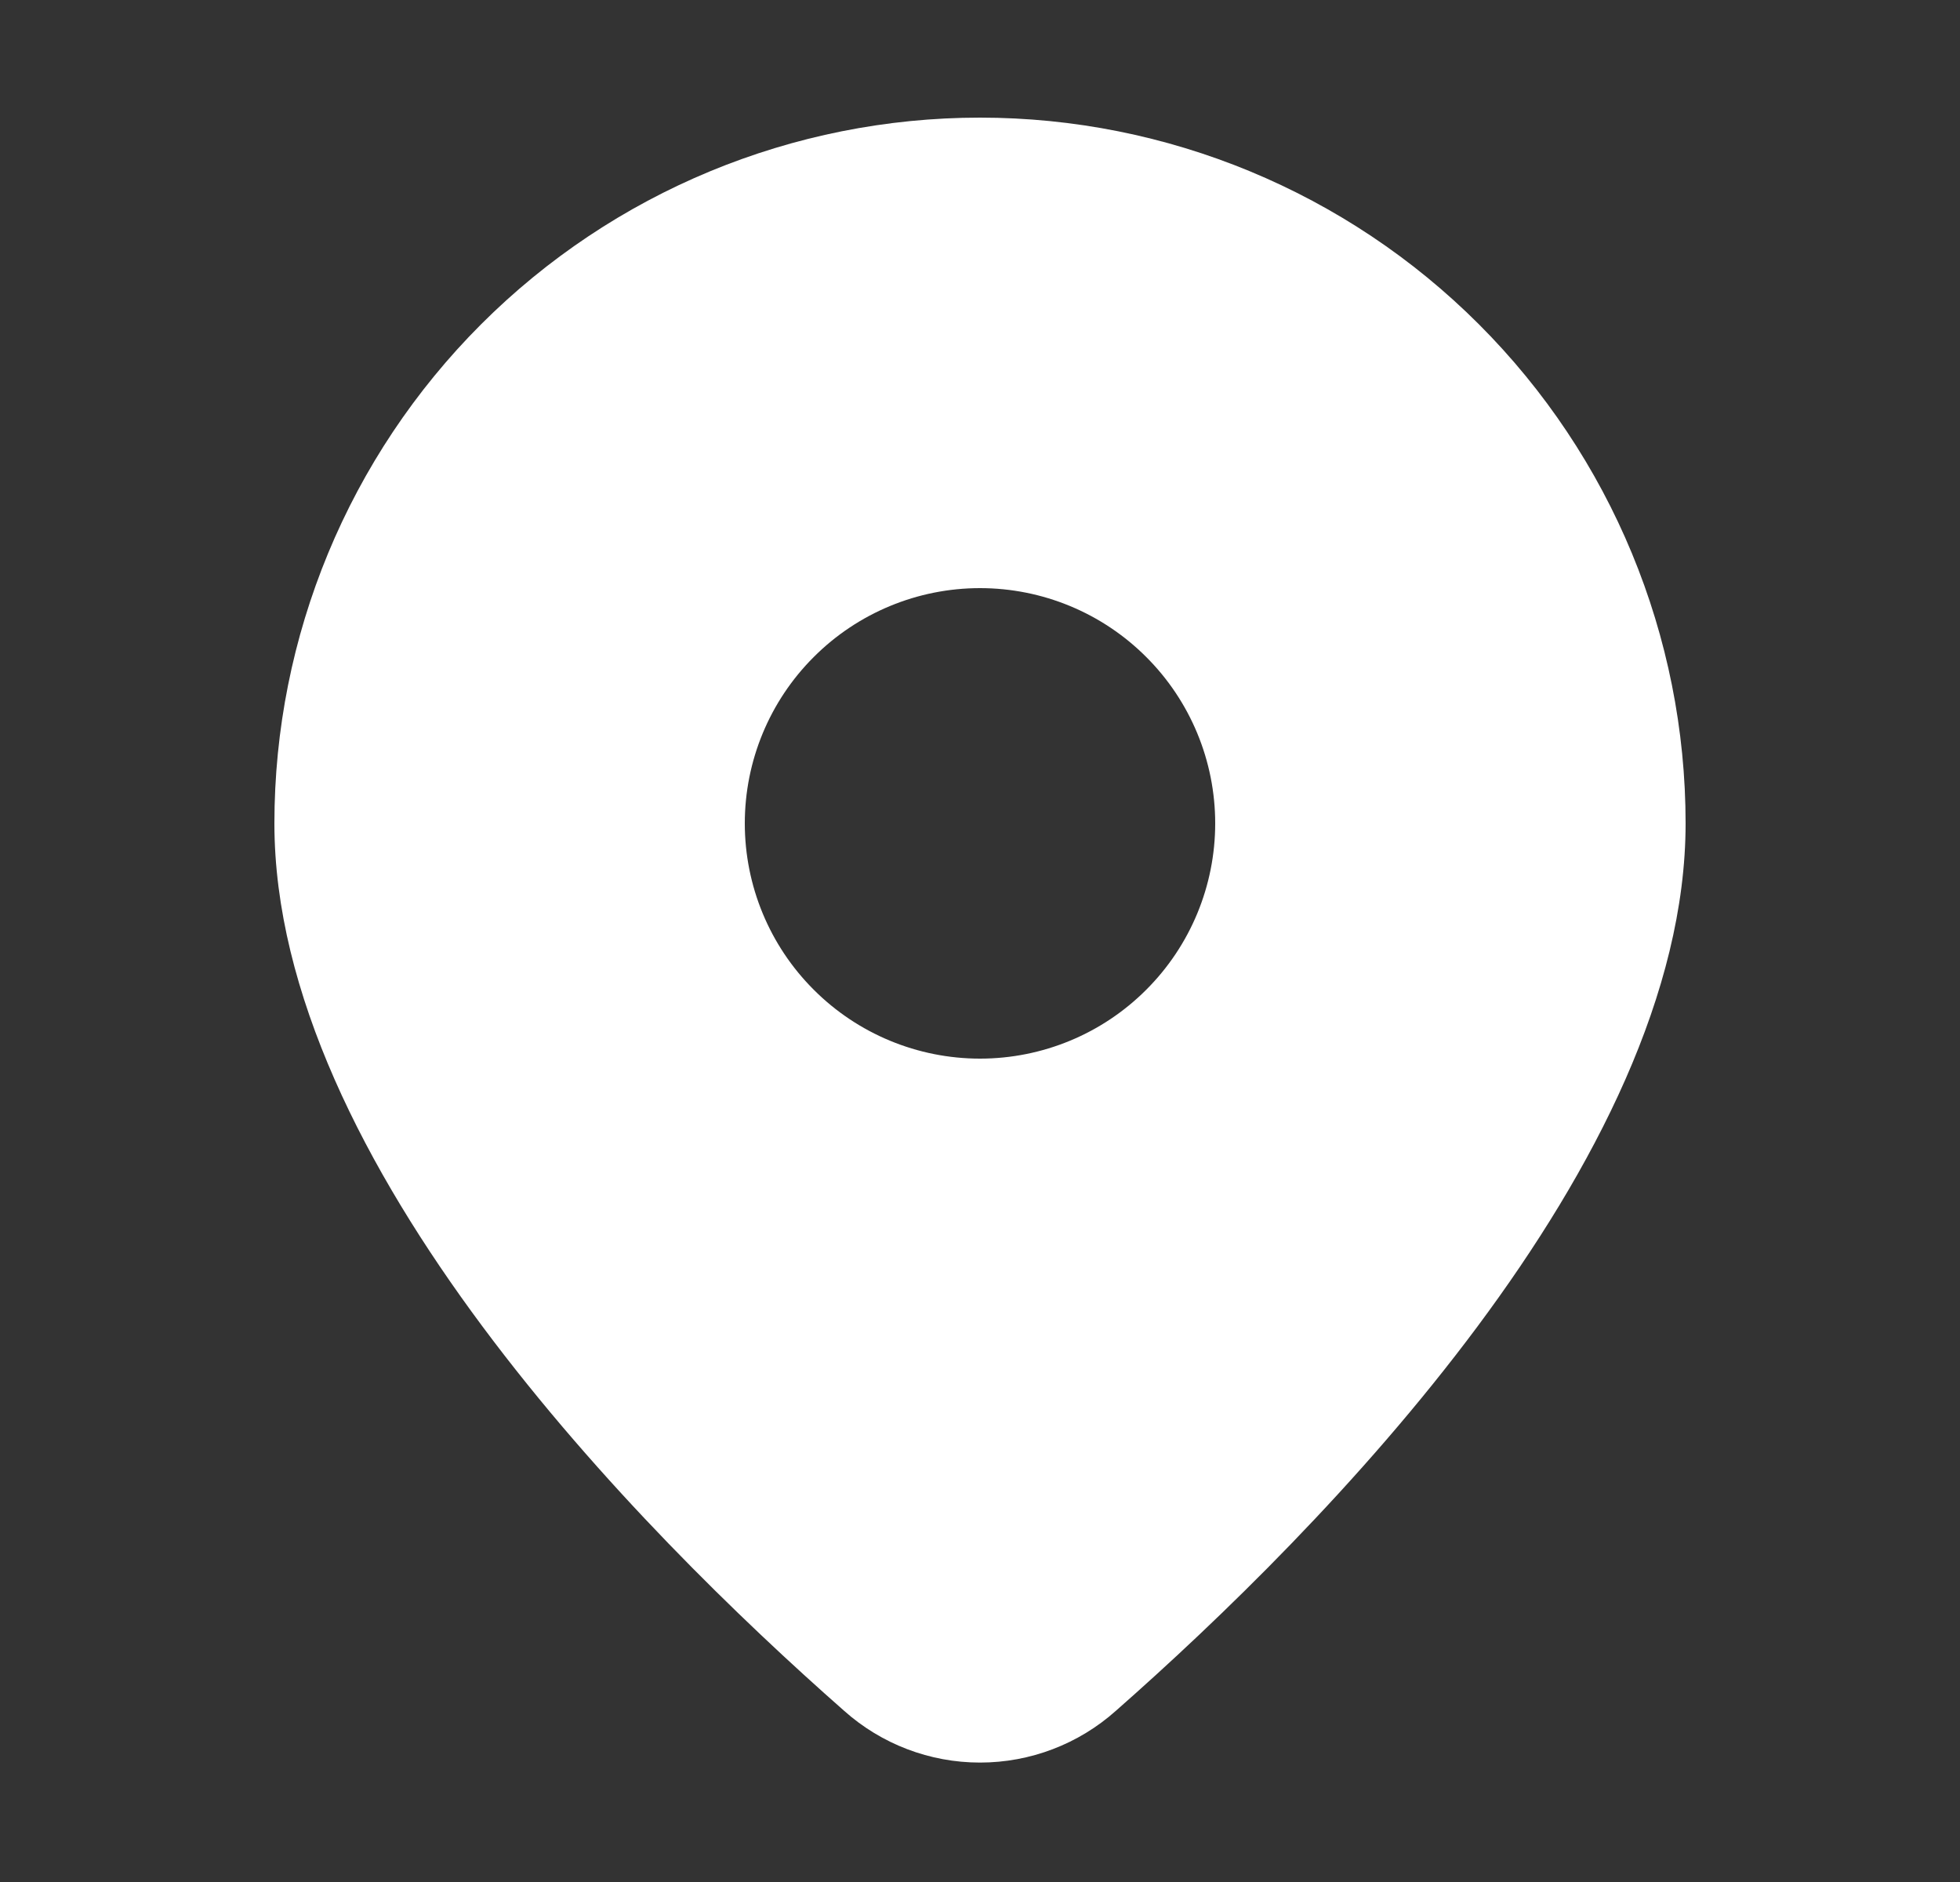 <svg width="25" height="24" viewBox="0 0 25 24" fill="none" xmlns="http://www.w3.org/2000/svg">
<rect x="0" y="0" width="25" height="24" fill="#333333" stroke="none"/>
<g id="fluent:location-16-filled">
<path id="Vector" d="M14.234 21.816C16.849 19.515 21.5 14.814 21.5 10.5C21.5 8.113 20.552 5.824 18.864 4.136C17.176 2.448 14.887 1.5 12.5 1.5C10.113 1.5 7.824 2.448 6.136 4.136C4.448 5.824 3.5 8.113 3.5 10.5C3.5 14.814 8.15 19.515 10.766 21.816C11.243 22.242 11.86 22.477 12.5 22.477C13.14 22.477 13.757 22.242 14.234 21.816ZM9.5 10.5C9.5 9.704 9.816 8.941 10.379 8.379C10.941 7.816 11.704 7.5 12.5 7.5C13.296 7.5 14.059 7.816 14.621 8.379C15.184 8.941 15.5 9.704 15.5 10.5C15.5 11.296 15.184 12.059 14.621 12.621C14.059 13.184 13.296 13.5 12.5 13.5C11.704 13.5 10.941 13.184 10.379 12.621C9.816 12.059 9.5 11.296 9.5 10.5Z" fill="white"/>
</g>
</svg>
